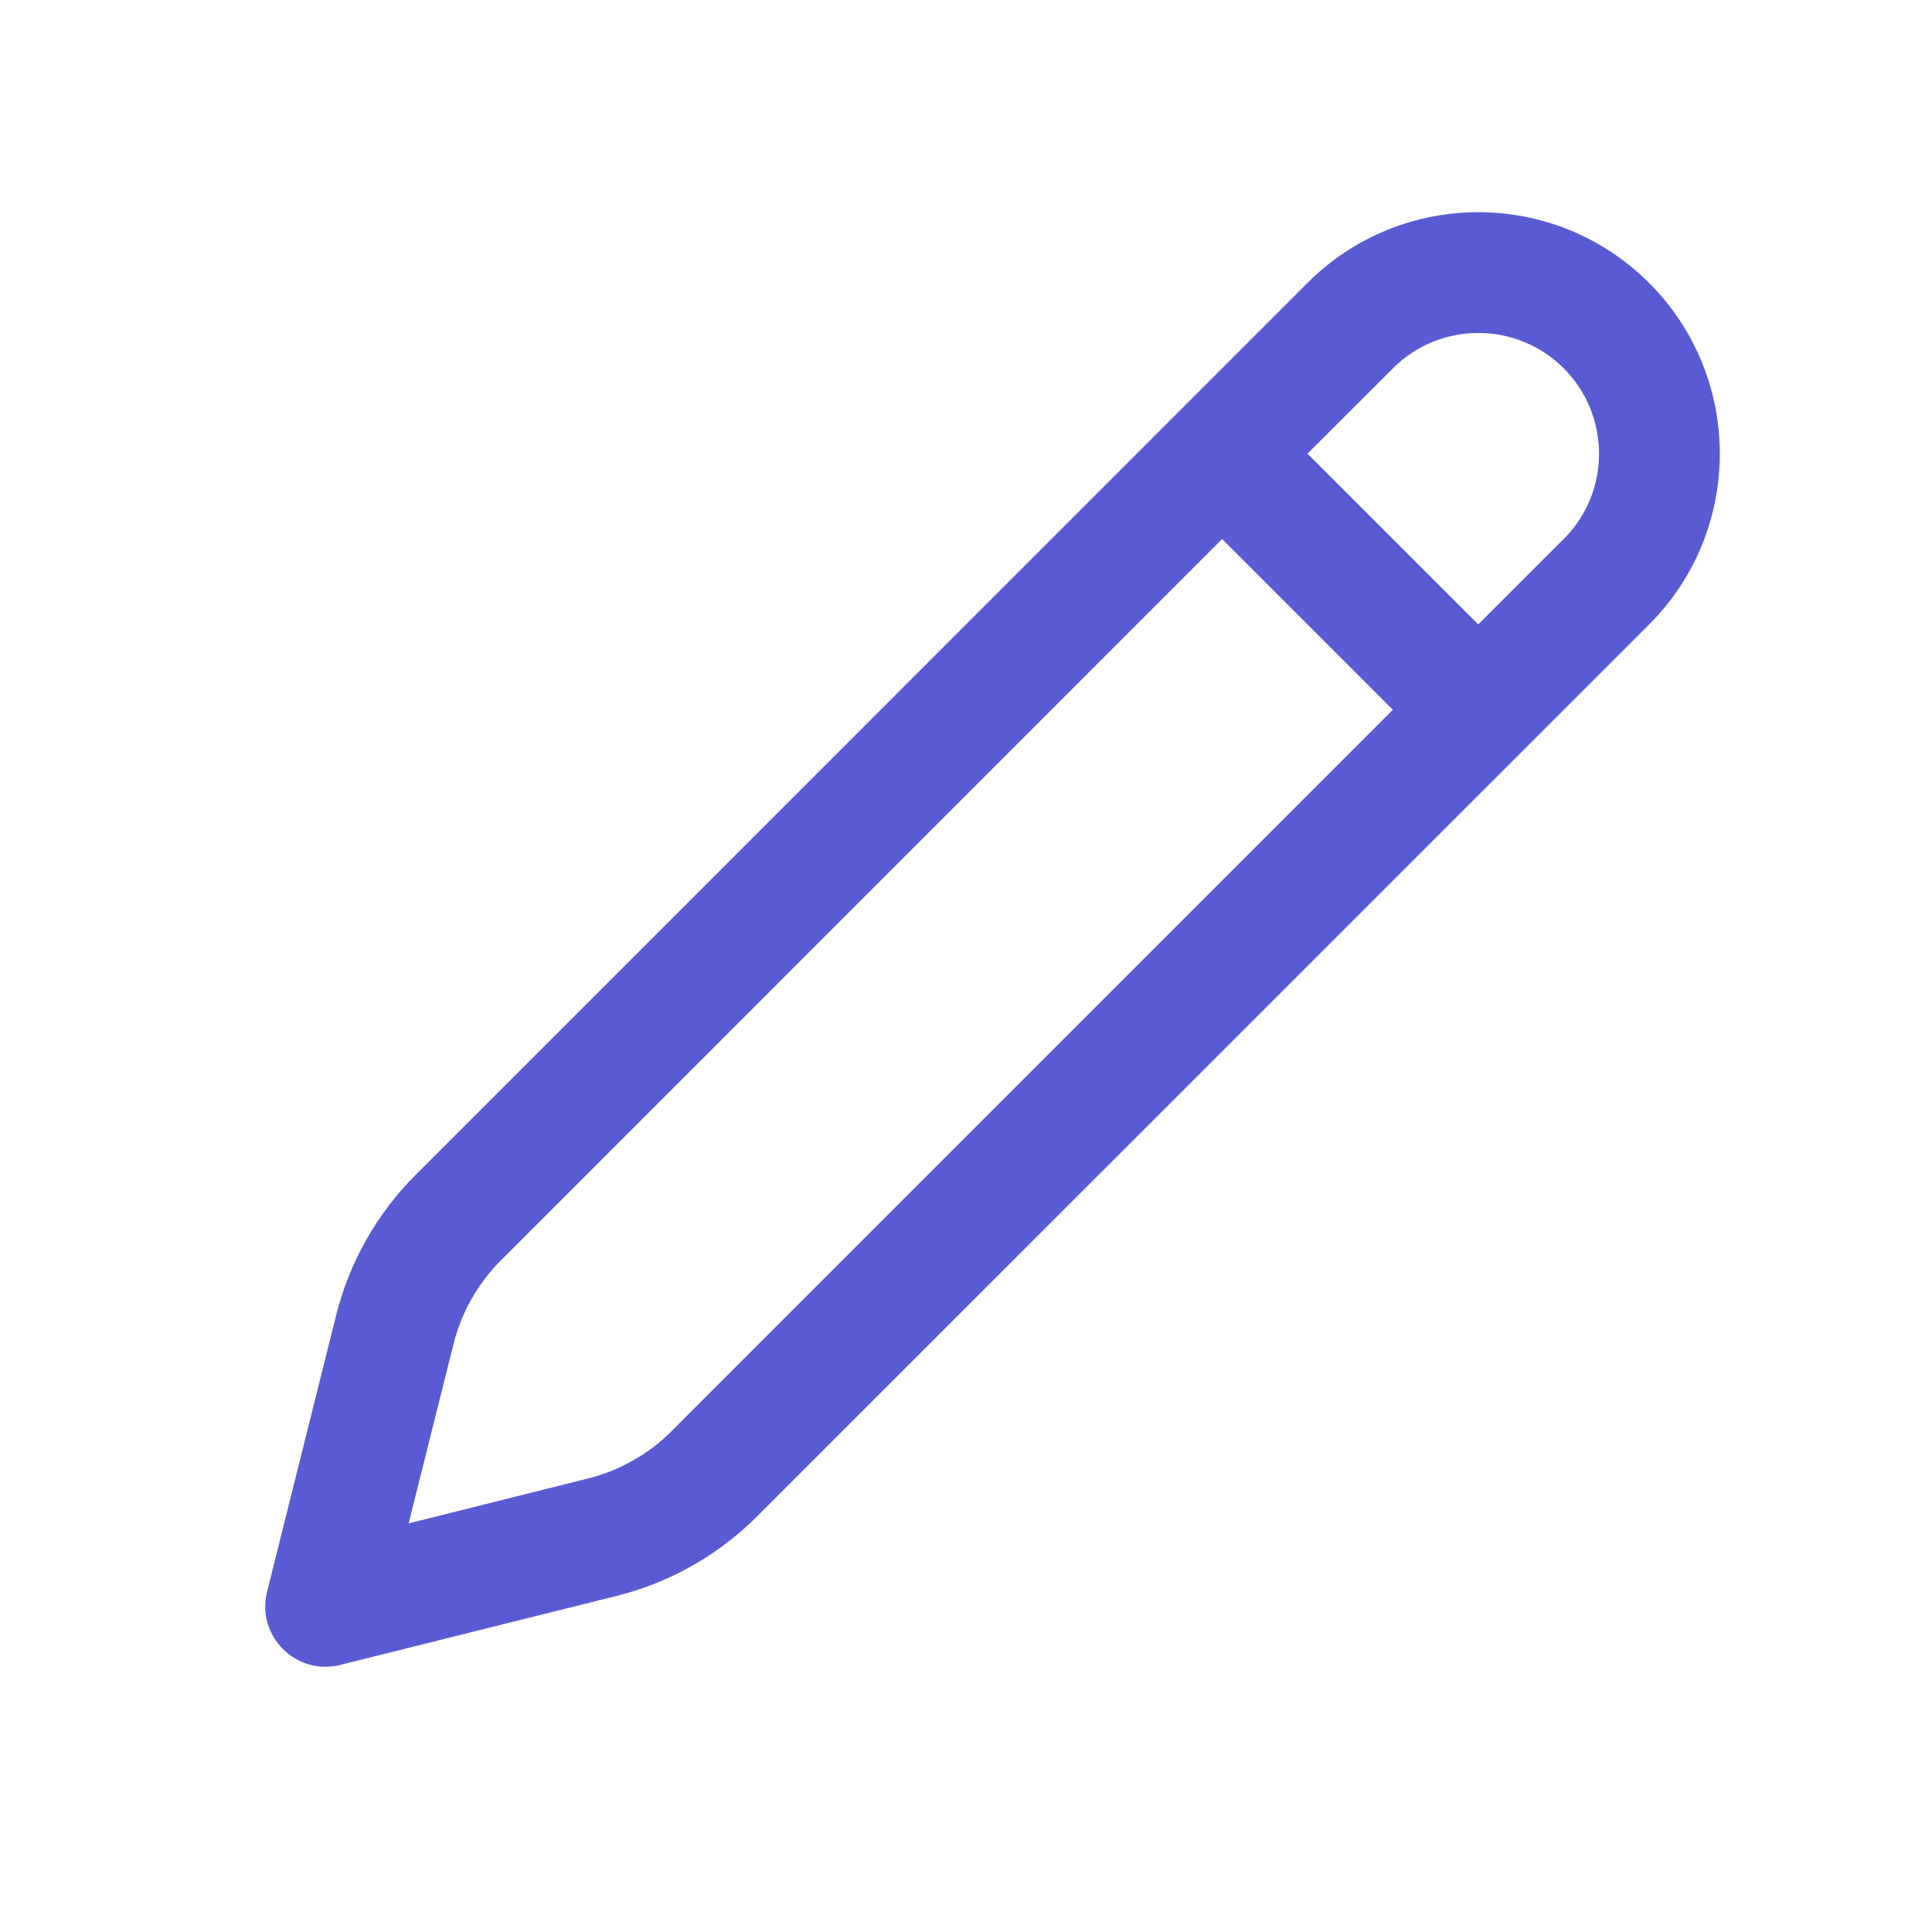 <svg xmlns="http://www.w3.org/2000/svg" viewBox="0 0 16 16" id="Edit">
  <path fill="#595bd4" d="M13.657,2.343 C14.438,3.124 14.438,4.391 13.657,5.172 L6.27,12.558 C5.95,12.878 5.549,13.106 5.109,13.216 L2.818,13.788 C2.452,13.88 2.12,13.548 2.212,13.182 L2.784,10.891 C2.894,10.451 3.122,10.05 3.442,9.73 L10.828,2.343 C11.609,1.562 12.876,1.562 13.657,2.343 Z M10.121,4.464 L4.149,10.437 C3.957,10.629 3.82,10.87 3.755,11.134 L3.384,12.616 L4.866,12.245 C5.13,12.18 5.371,12.043 5.563,11.851 L11.535,5.878 L10.121,4.464 Z M11.536,3.05 L10.828,3.757 L12.242,5.171 L12.95,4.464 C13.34,4.074 13.34,3.441 12.95,3.05 C12.559,2.66 11.926,2.66 11.536,3.05 Z" class="color212121 svgShape"></path>
</svg>
